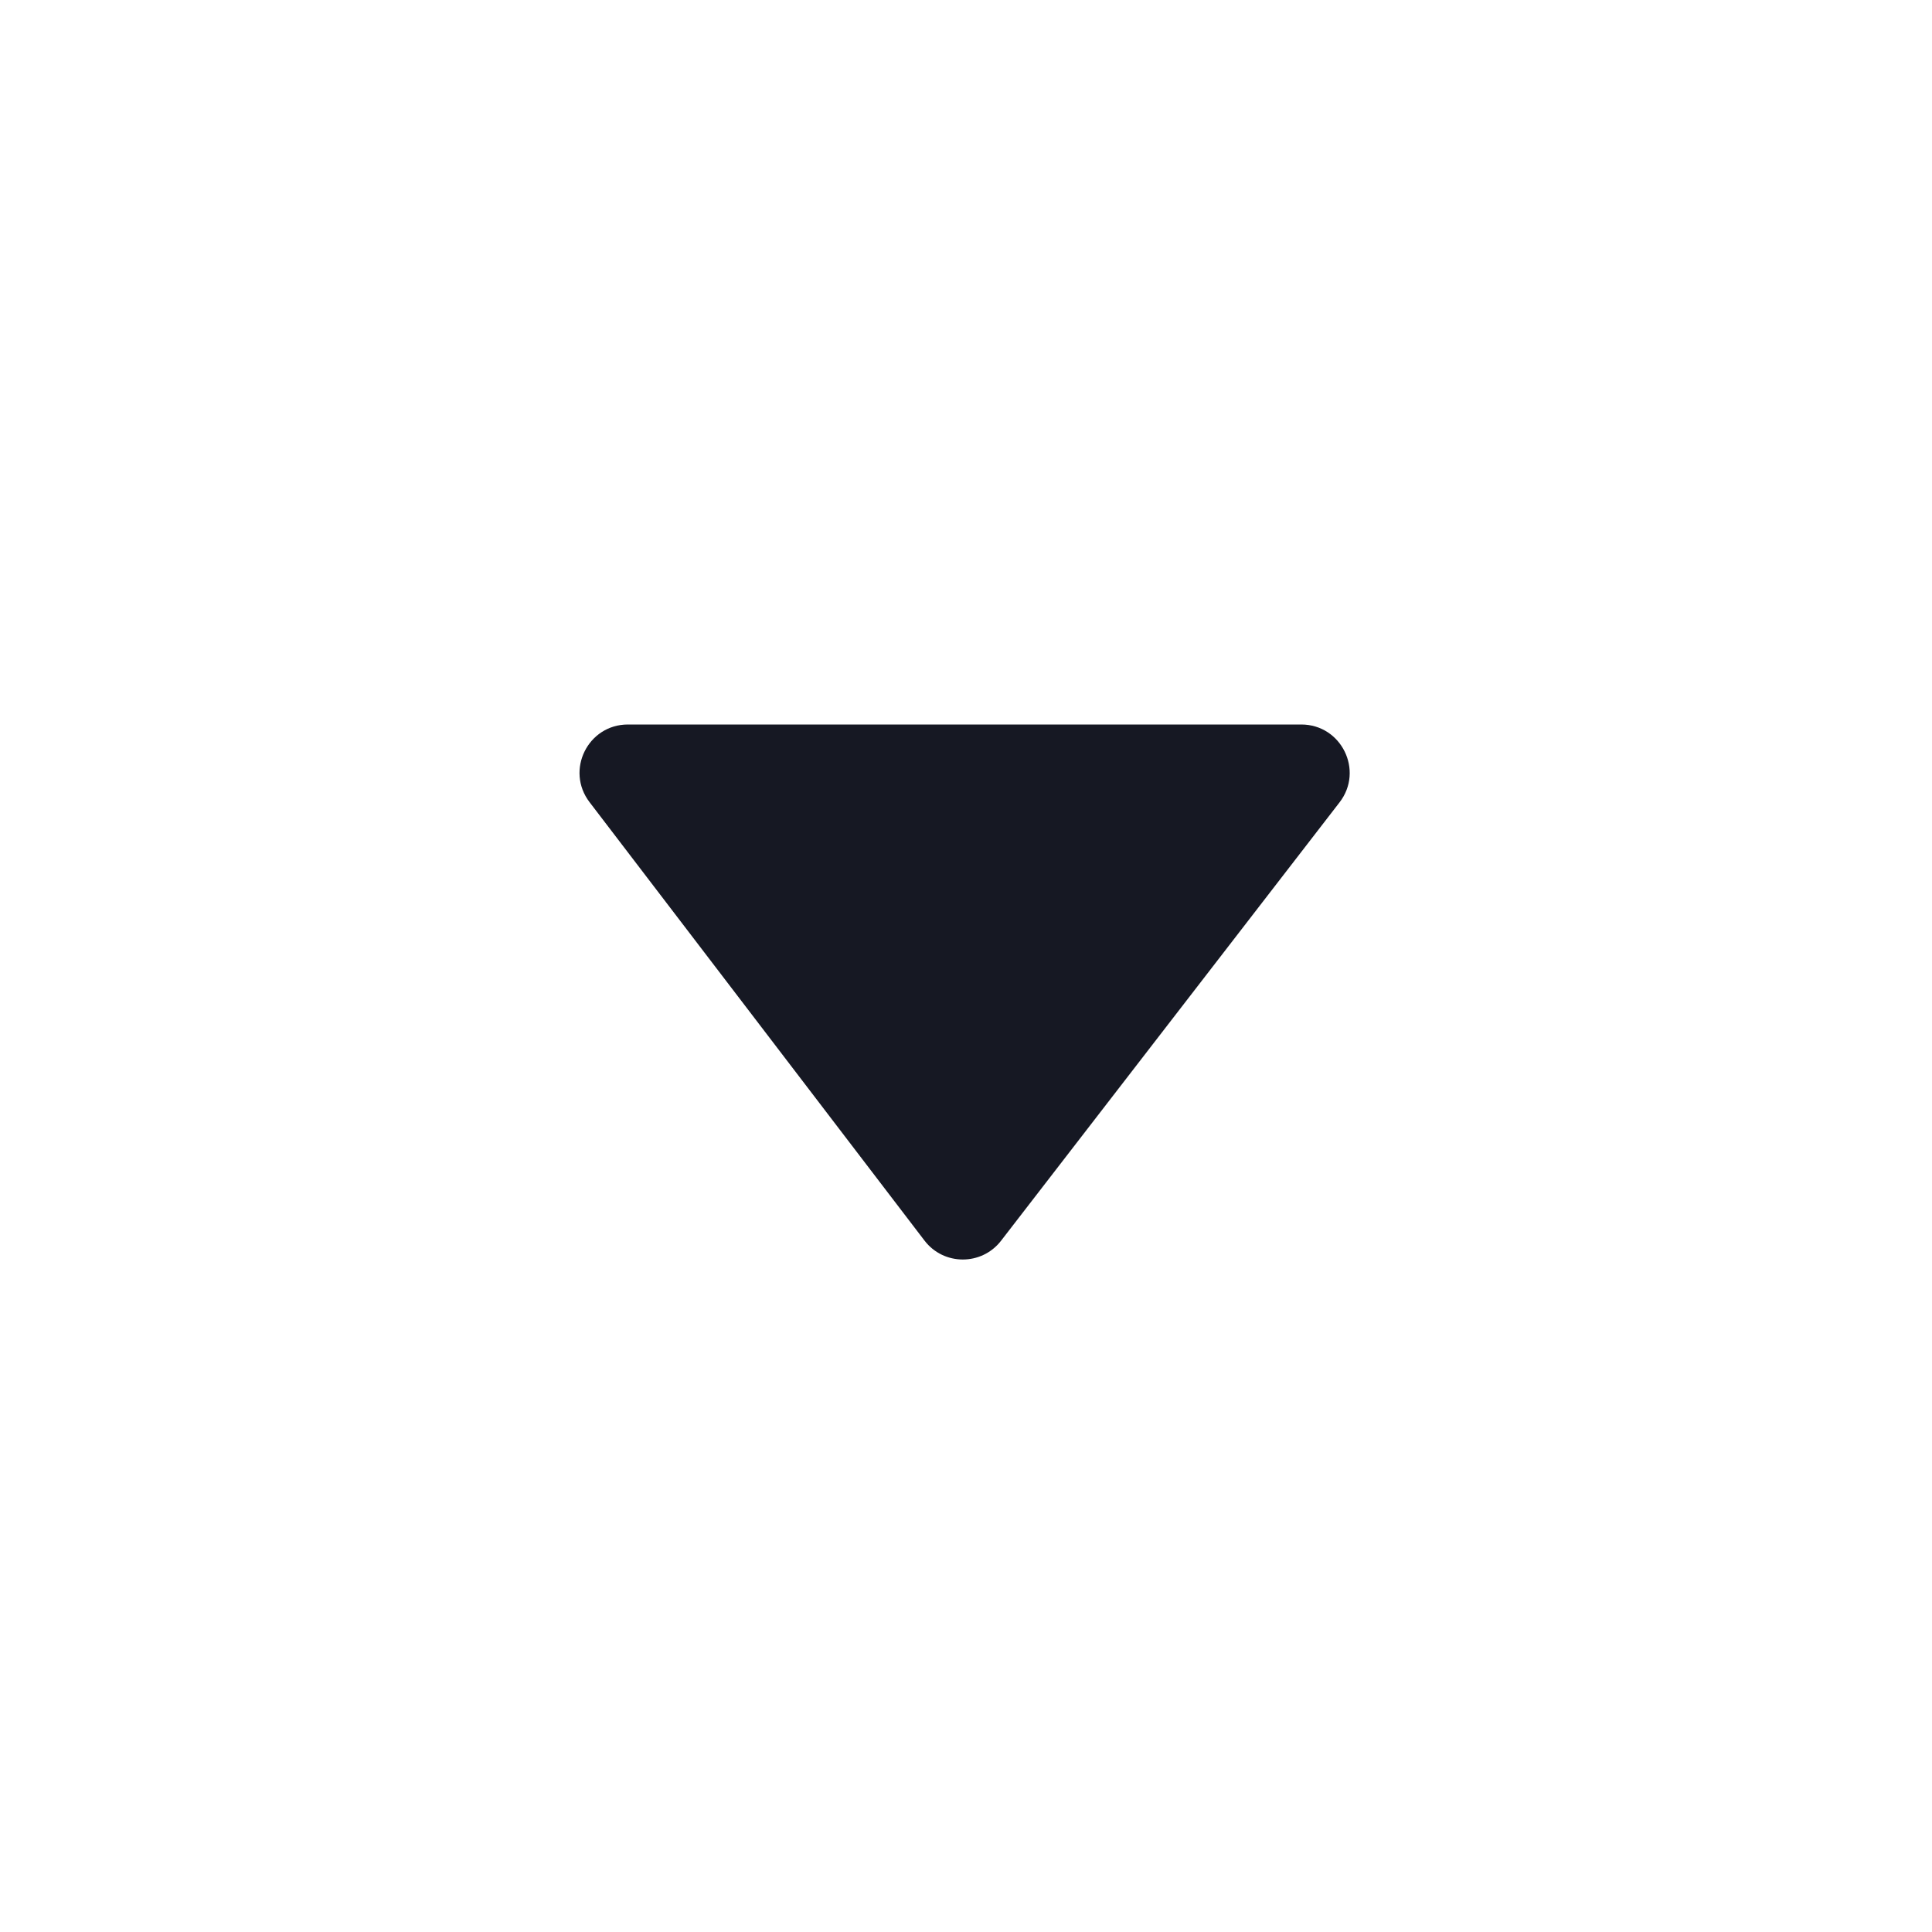 <svg width="20" height="20" viewBox="0 0 20 20" fill="none" xmlns="http://www.w3.org/2000/svg">
<path fill-rule="evenodd" clip-rule="evenodd" d="M10.363 12.844C10.162 13.104 9.769 13.103 9.57 12.842L6.103 8.304C5.851 7.974 6.086 7.5 6.5 7.5H13.471C13.886 7.5 14.121 7.977 13.867 8.306L10.363 12.844Z" fill="#161823"/>
</svg>
